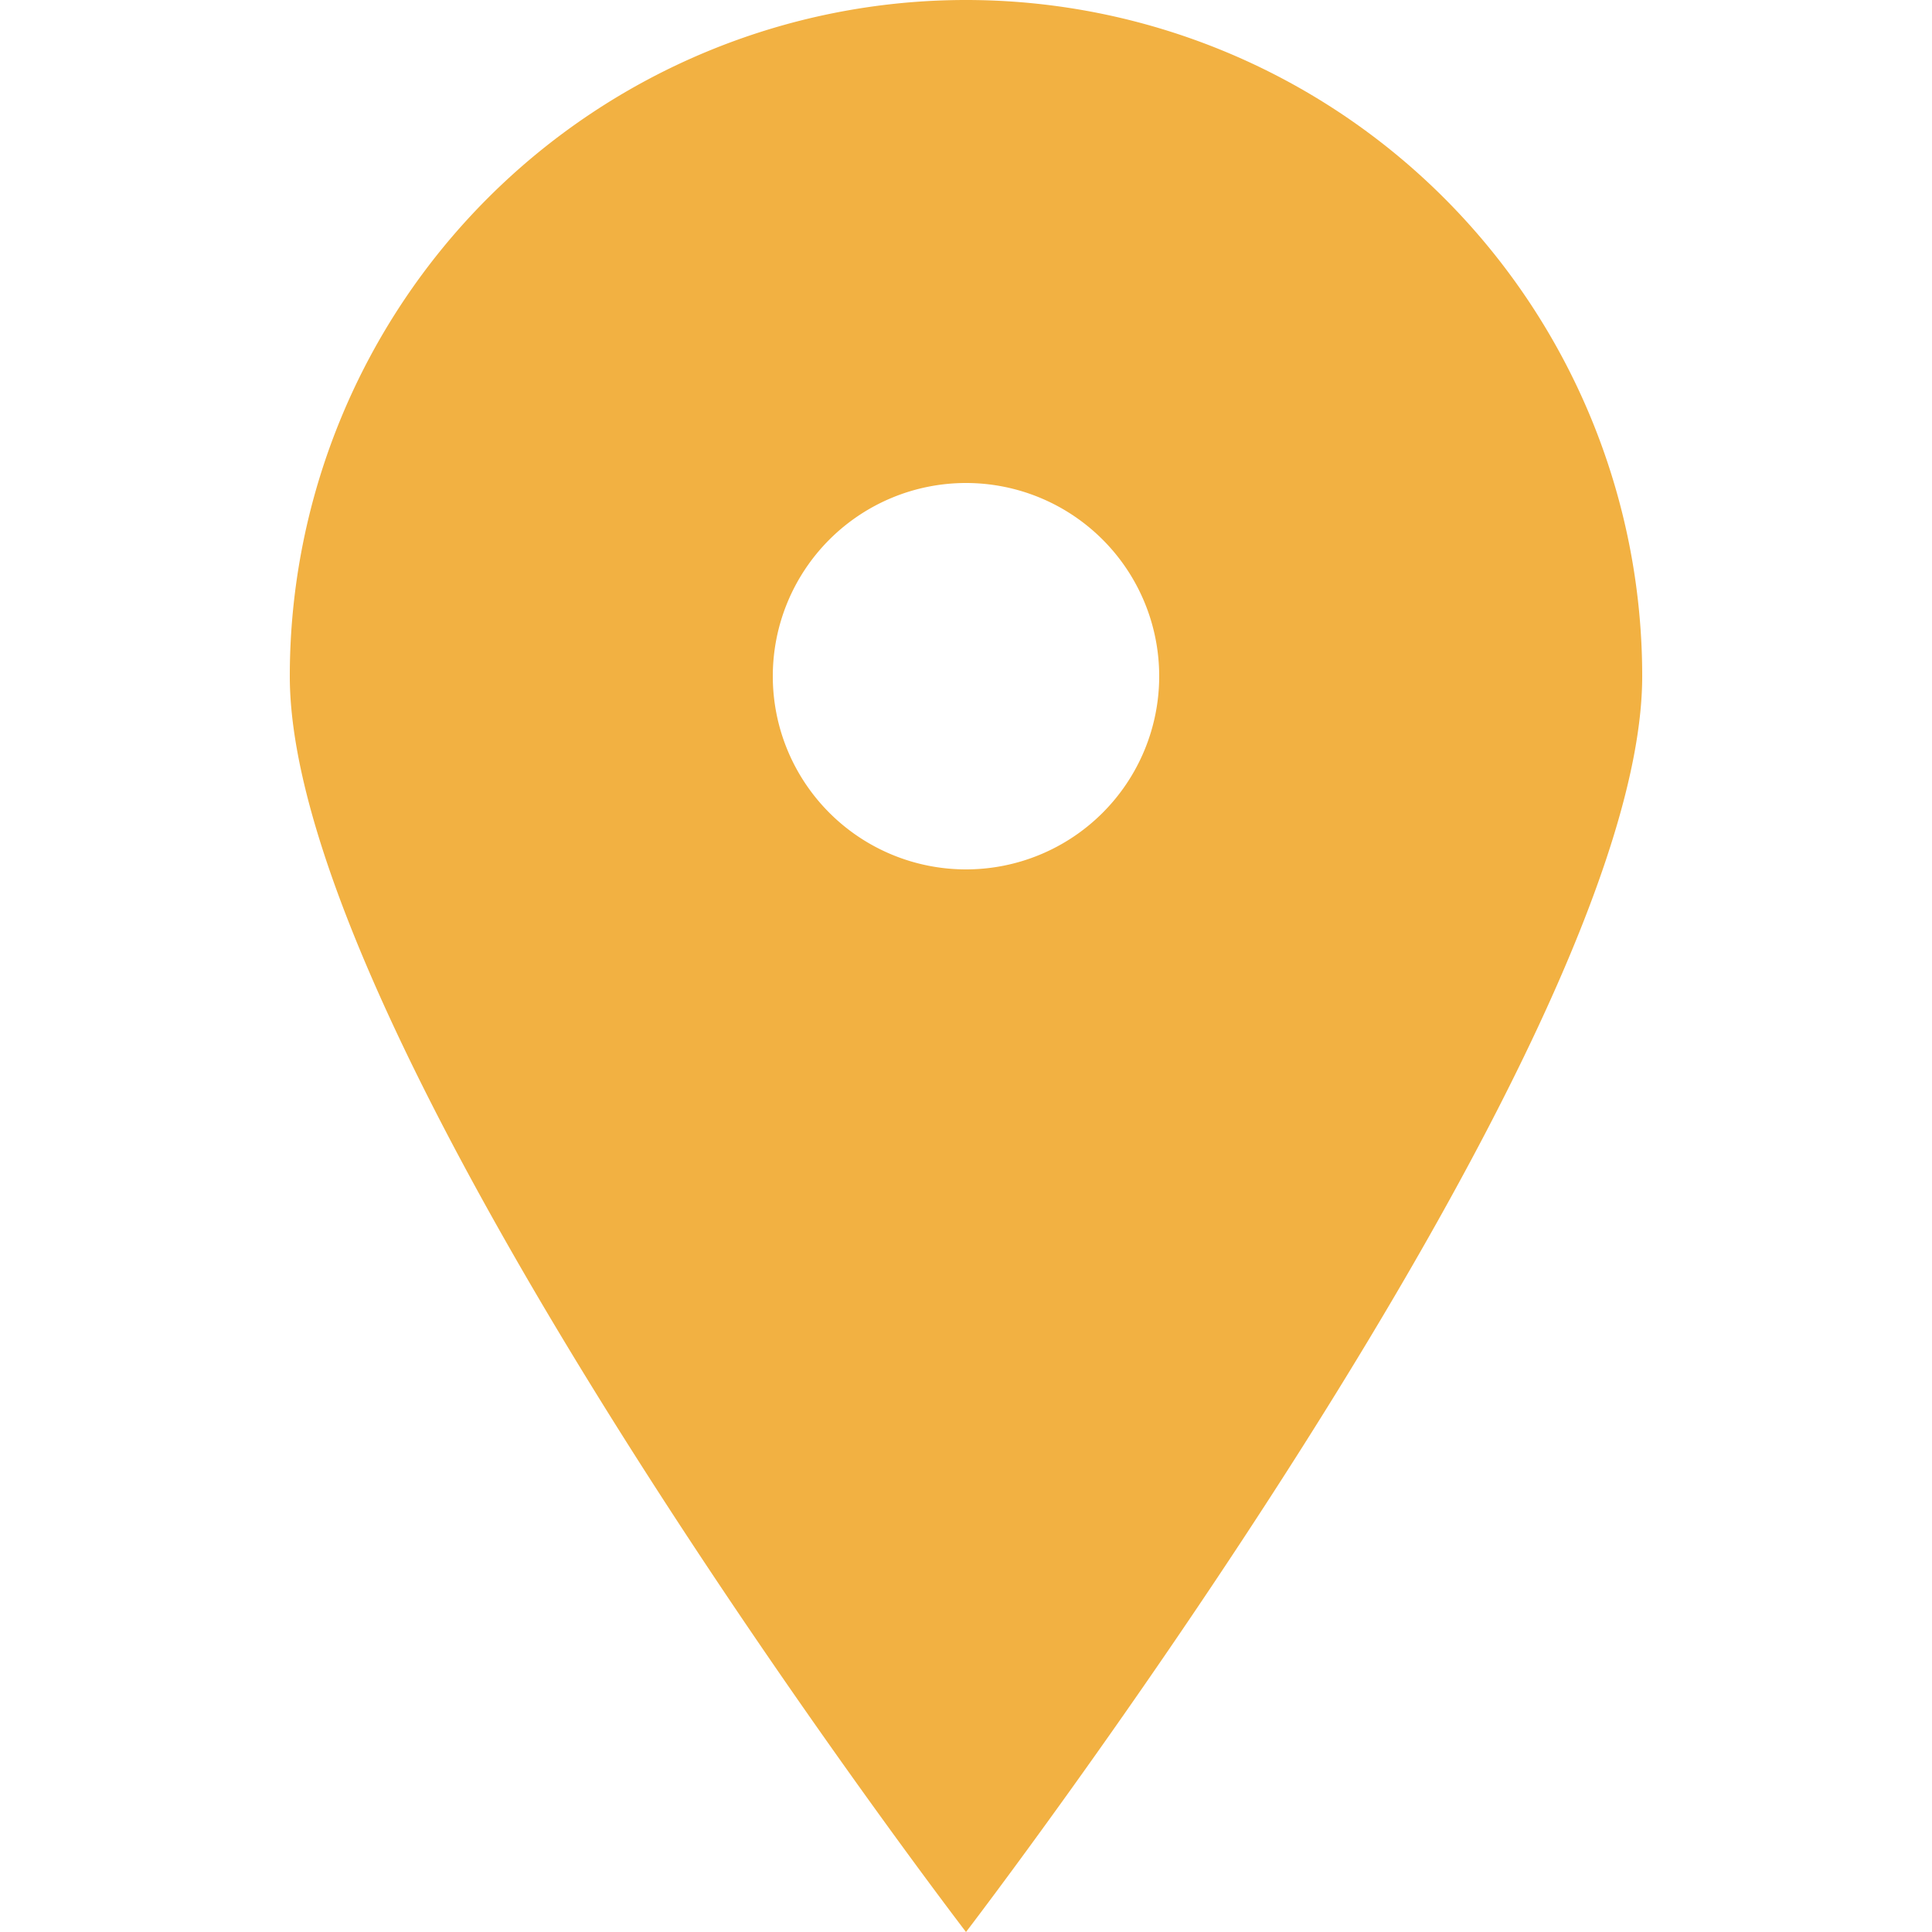 <svg width="20px" height="20px" viewBox="0 0 20 20" xmlns="http://www.w3.org/2000/svg" fill="#f2b142"><path d="M10 20S3 10.87 3 7a7 7 0 1 1 14 0c0 3.87-7 13-7 13zm0-11a2 2 0 1 0 0-4 2 2 0 0 0 0 4z"/></svg>